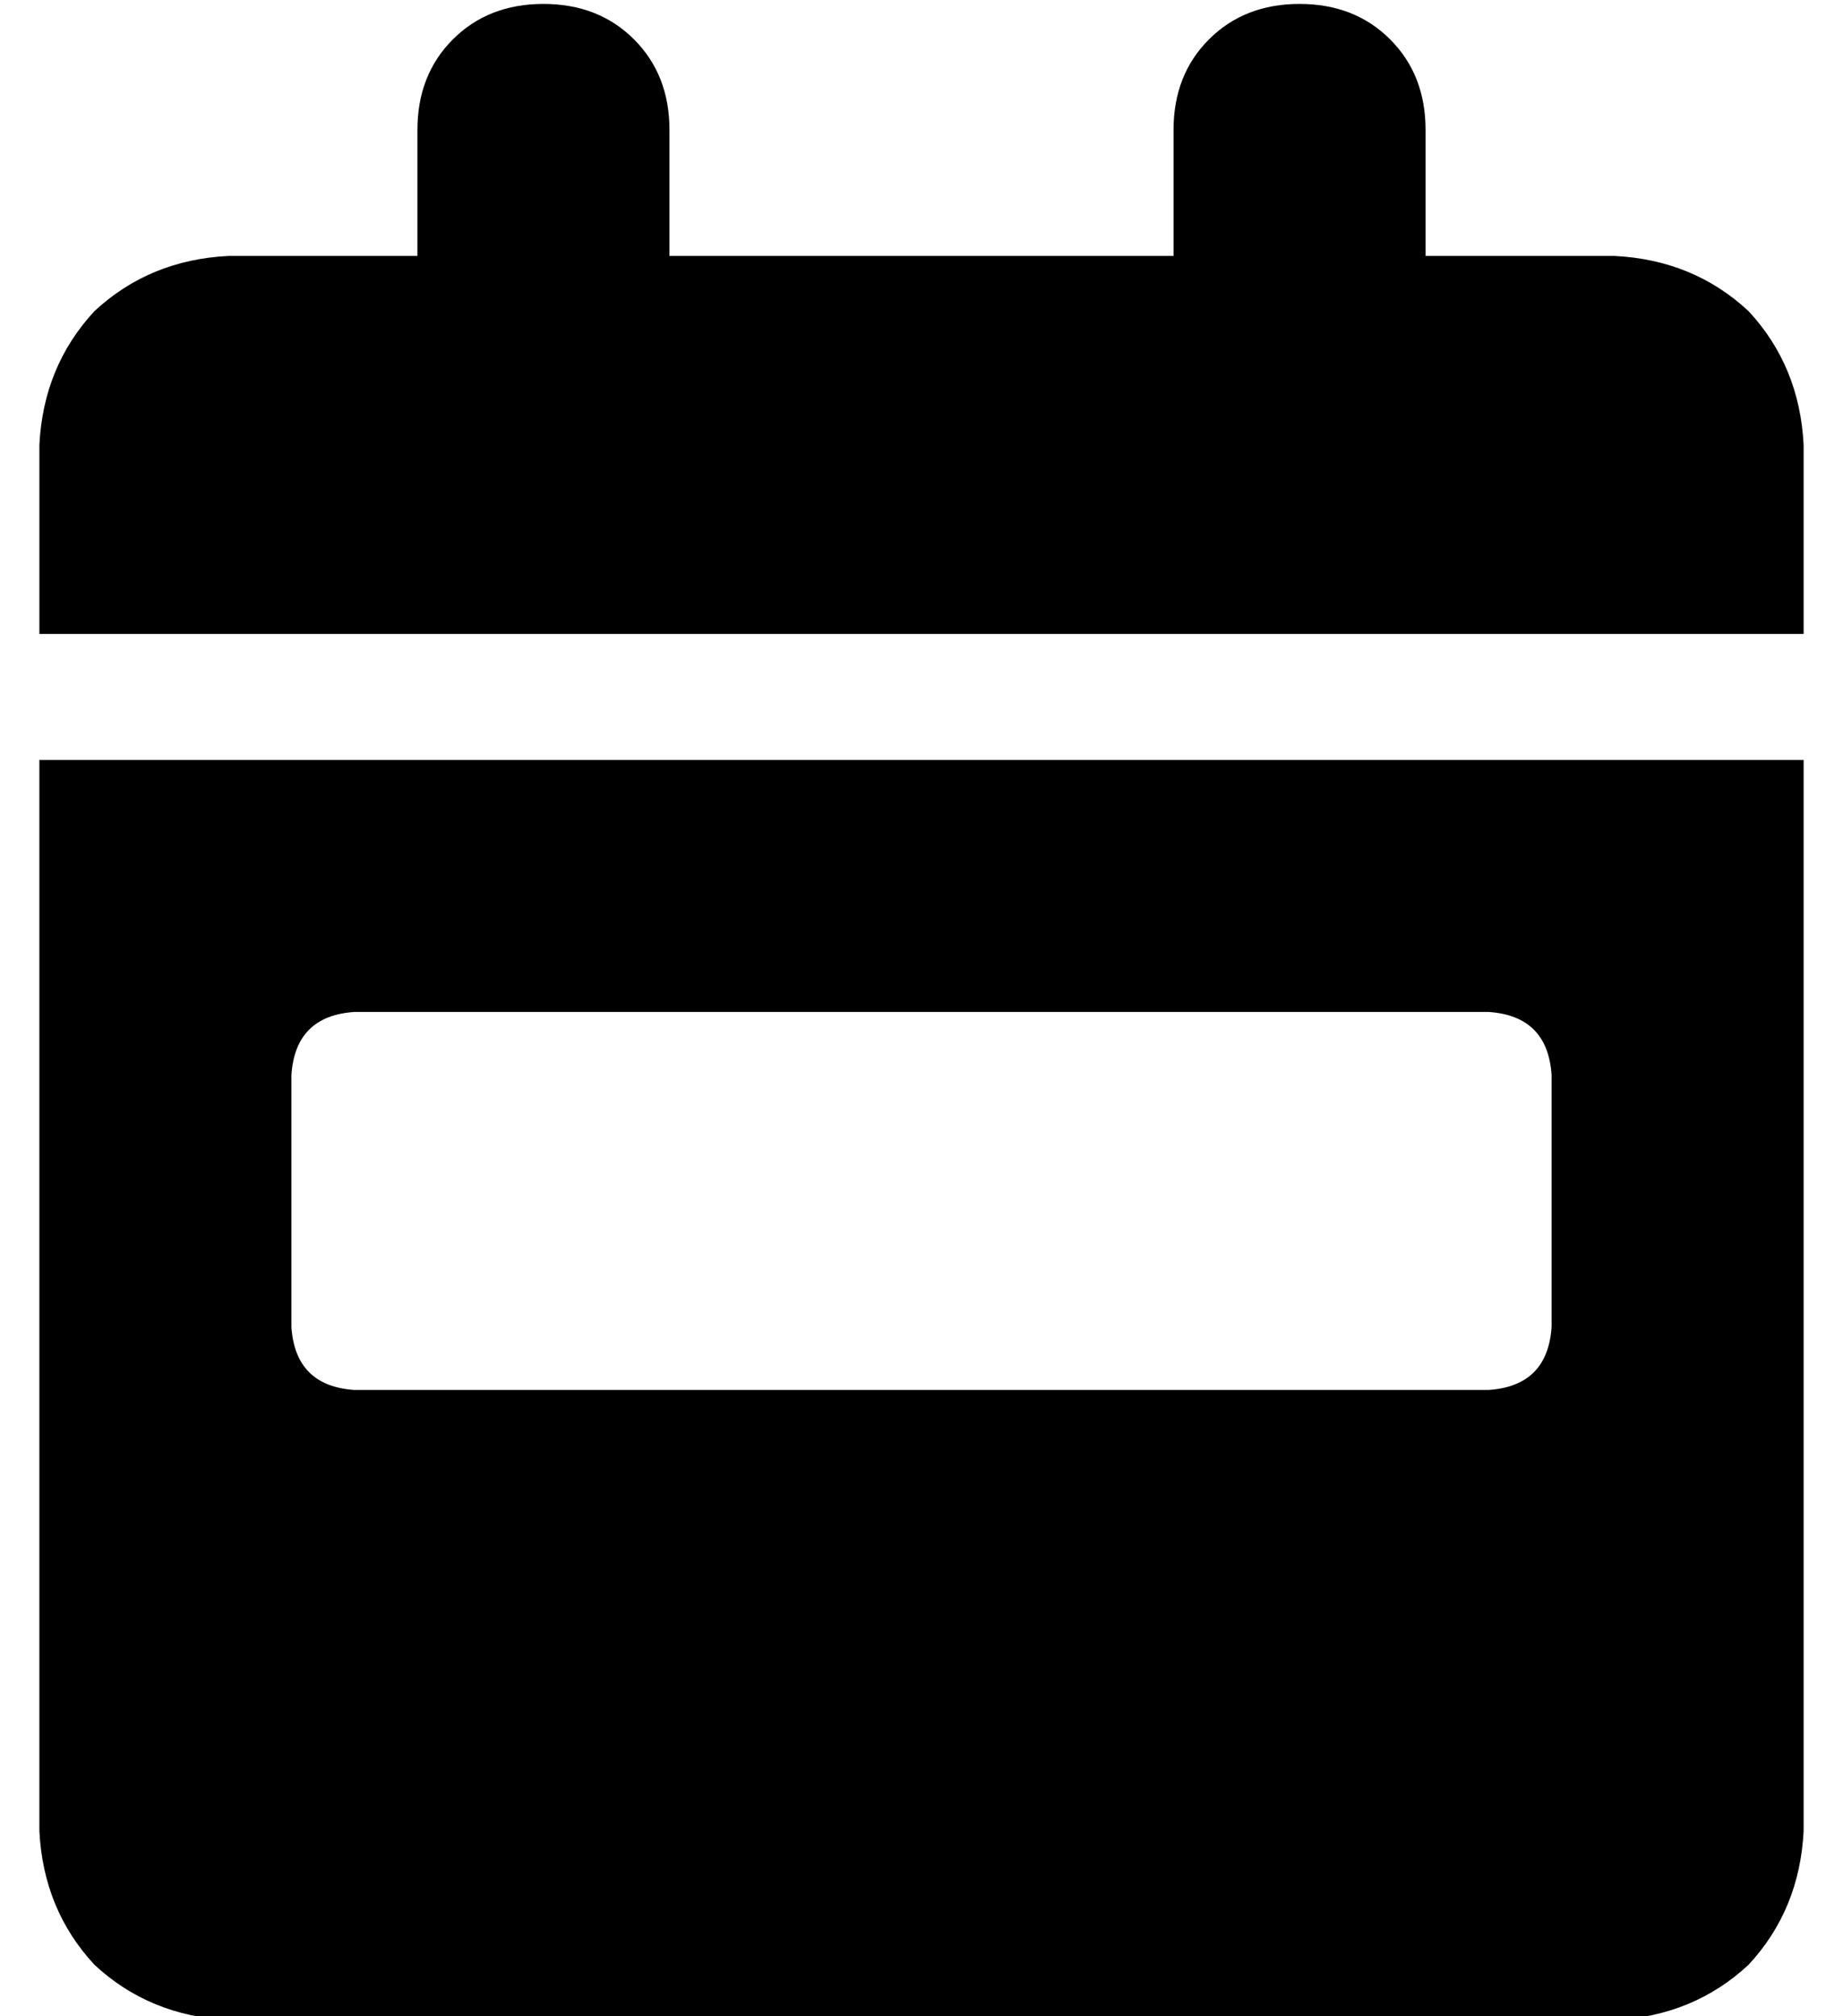 <?xml version="1.0" standalone="no"?>
<!DOCTYPE svg PUBLIC "-//W3C//DTD SVG 1.1//EN" "http://www.w3.org/Graphics/SVG/1.1/DTD/svg11.dtd" >
<svg xmlns="http://www.w3.org/2000/svg" xmlns:xlink="http://www.w3.org/1999/xlink" version="1.1" viewBox="-10 -40 468 512">
   <path fill="currentColor"
d="M128 -39q14 0 23 9v0v0q9 9 9 23v32v0h128v0v-32v0q0 -14 9 -23t23 -9t23 9t9 23v32v0h48v0q20 1 34 14q13 14 14 34v48v0h-448v0v-48v0q1 -20 14 -34q14 -13 34 -14h48v0v-32v0q0 -14 9 -23t23 -9v0zM0 153h448h-448h448v272v0q-1 20 -14 34q-14 13 -34 14h-352v0
q-20 -1 -34 -14q-13 -14 -14 -34v-272v0zM80 217q-15 1 -16 16v64v0q1 15 16 16h288v0q15 -1 16 -16v-64v0q-1 -15 -16 -16h-288v0z" />
</svg>
